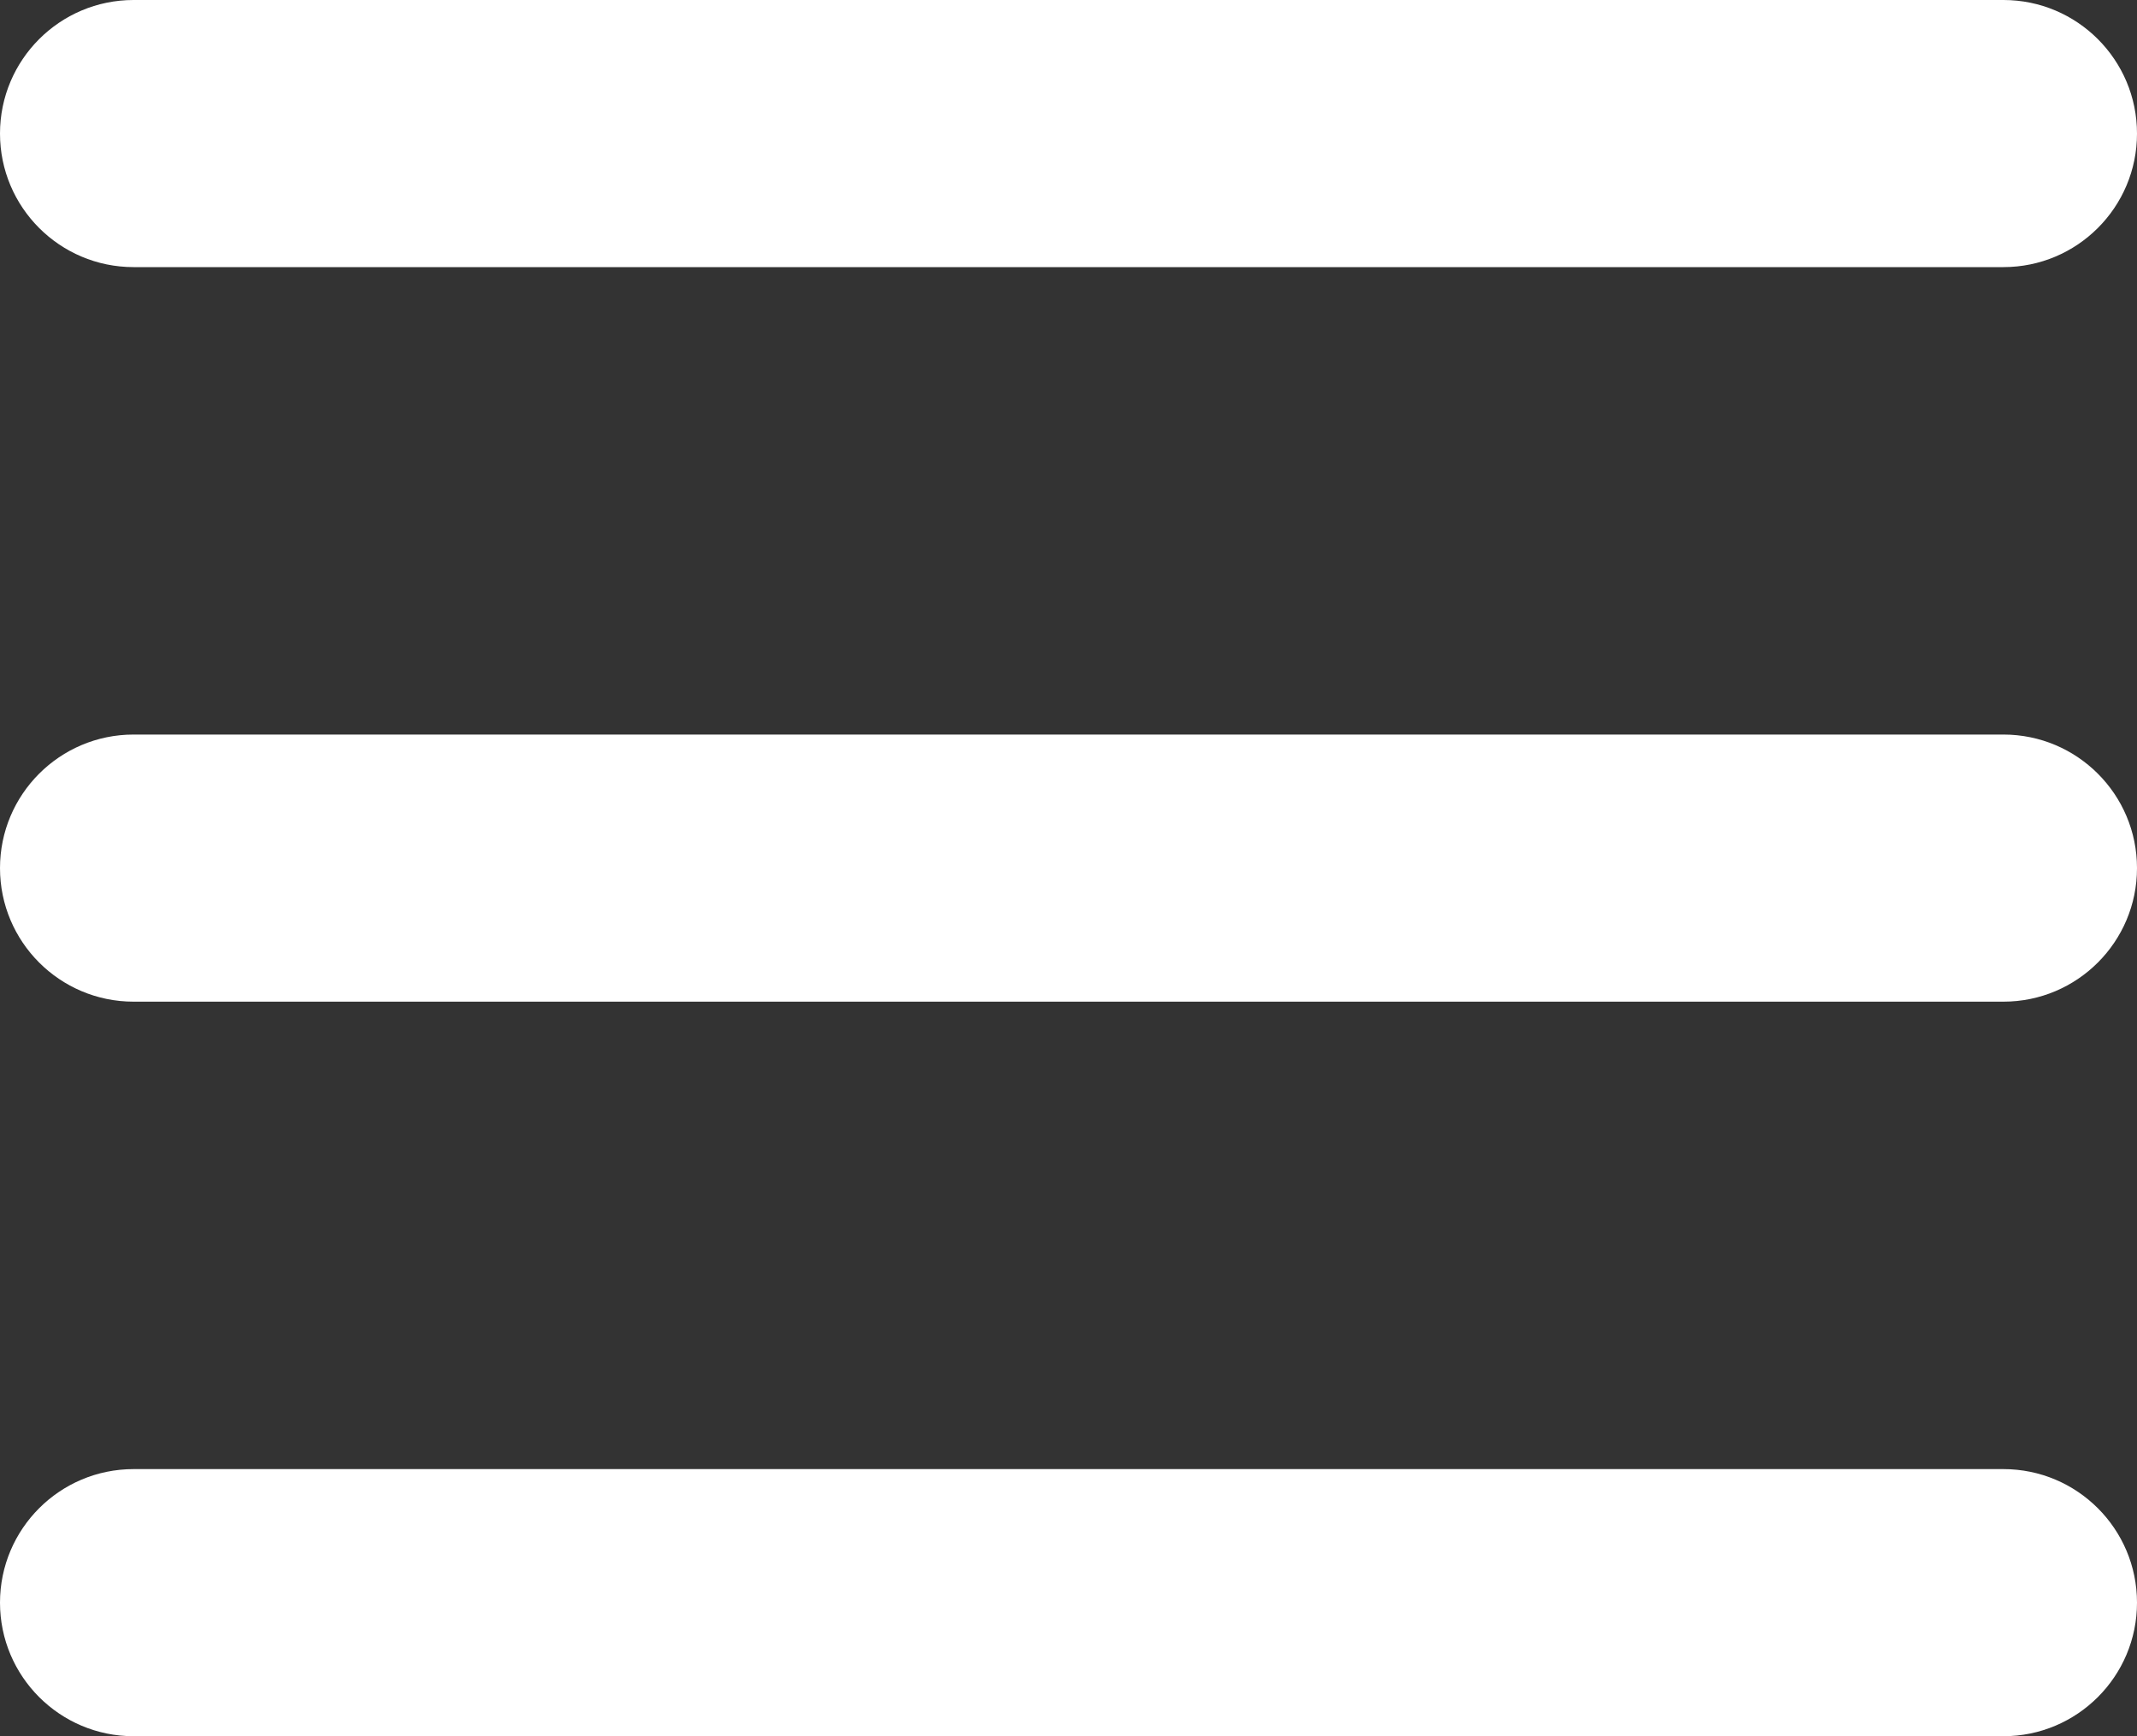 <?xml version="1.0" encoding="UTF-8"?>
<svg width="16px" height="13px" viewBox="0 0 16 13" version="1.1" xmlns="http://www.w3.org/2000/svg" xmlns:xlink="http://www.w3.org/1999/xlink">
    <rect x="0" y="0" width="16" height="13" fill="#333333" stroke="none"/>
    <!-- Generator: Sketch 53 (72520) - https://sketchapp.com -->
    <title>Group 2</title>
    <desc>Created with Sketch.</desc>
    <g id="Page-1" stroke="none" stroke-width="1" fill="none" fill-rule="evenodd">
        <g id="Filter-Pop-UP-" transform="translate(-287, -18)" fill="#FFFFFF">
            <g id="Group-2" transform="translate(287, 18)">
                <path d="M1,0 L15,0 C15.552,-1.01453063e-16 16,0.448 16,1 L16,1 C16,1.552 15.552,2 15,2 L1,2 C0.448,2 6.76353751e-17,1.552 0,1 L0,1 C-6.76353751e-17,0.448 0.448,1.01453063e-16 1,0 Z" id="Rectangle-4"></path>
                <path d="M1,5.5 L15,5.5 C15.552,5.5 16,5.948 16,6.5 L16,6.5 C16,7.052 15.552,7.5 15,7.5 L1,7.5 C0.448,7.5 6.76353751e-17,7.052 0,6.5 L0,6.5 C-6.76353751e-17,5.948 0.448,5.5 1,5.5 Z" id="Rectangle-4-Copy"></path>
                <path d="M1,11 L15,11 C15.552,11 16,11.448 16,12 L16,12 C16,12.552 15.552,13 15,13 L1,13 C0.448,13 6.76353751e-17,12.552 0,12 L0,12 C-6.76353751e-17,11.448 0.448,11 1,11 Z" id="Rectangle-4-Copy-2"></path>
            </g>
        </g>
    </g>
</svg>
